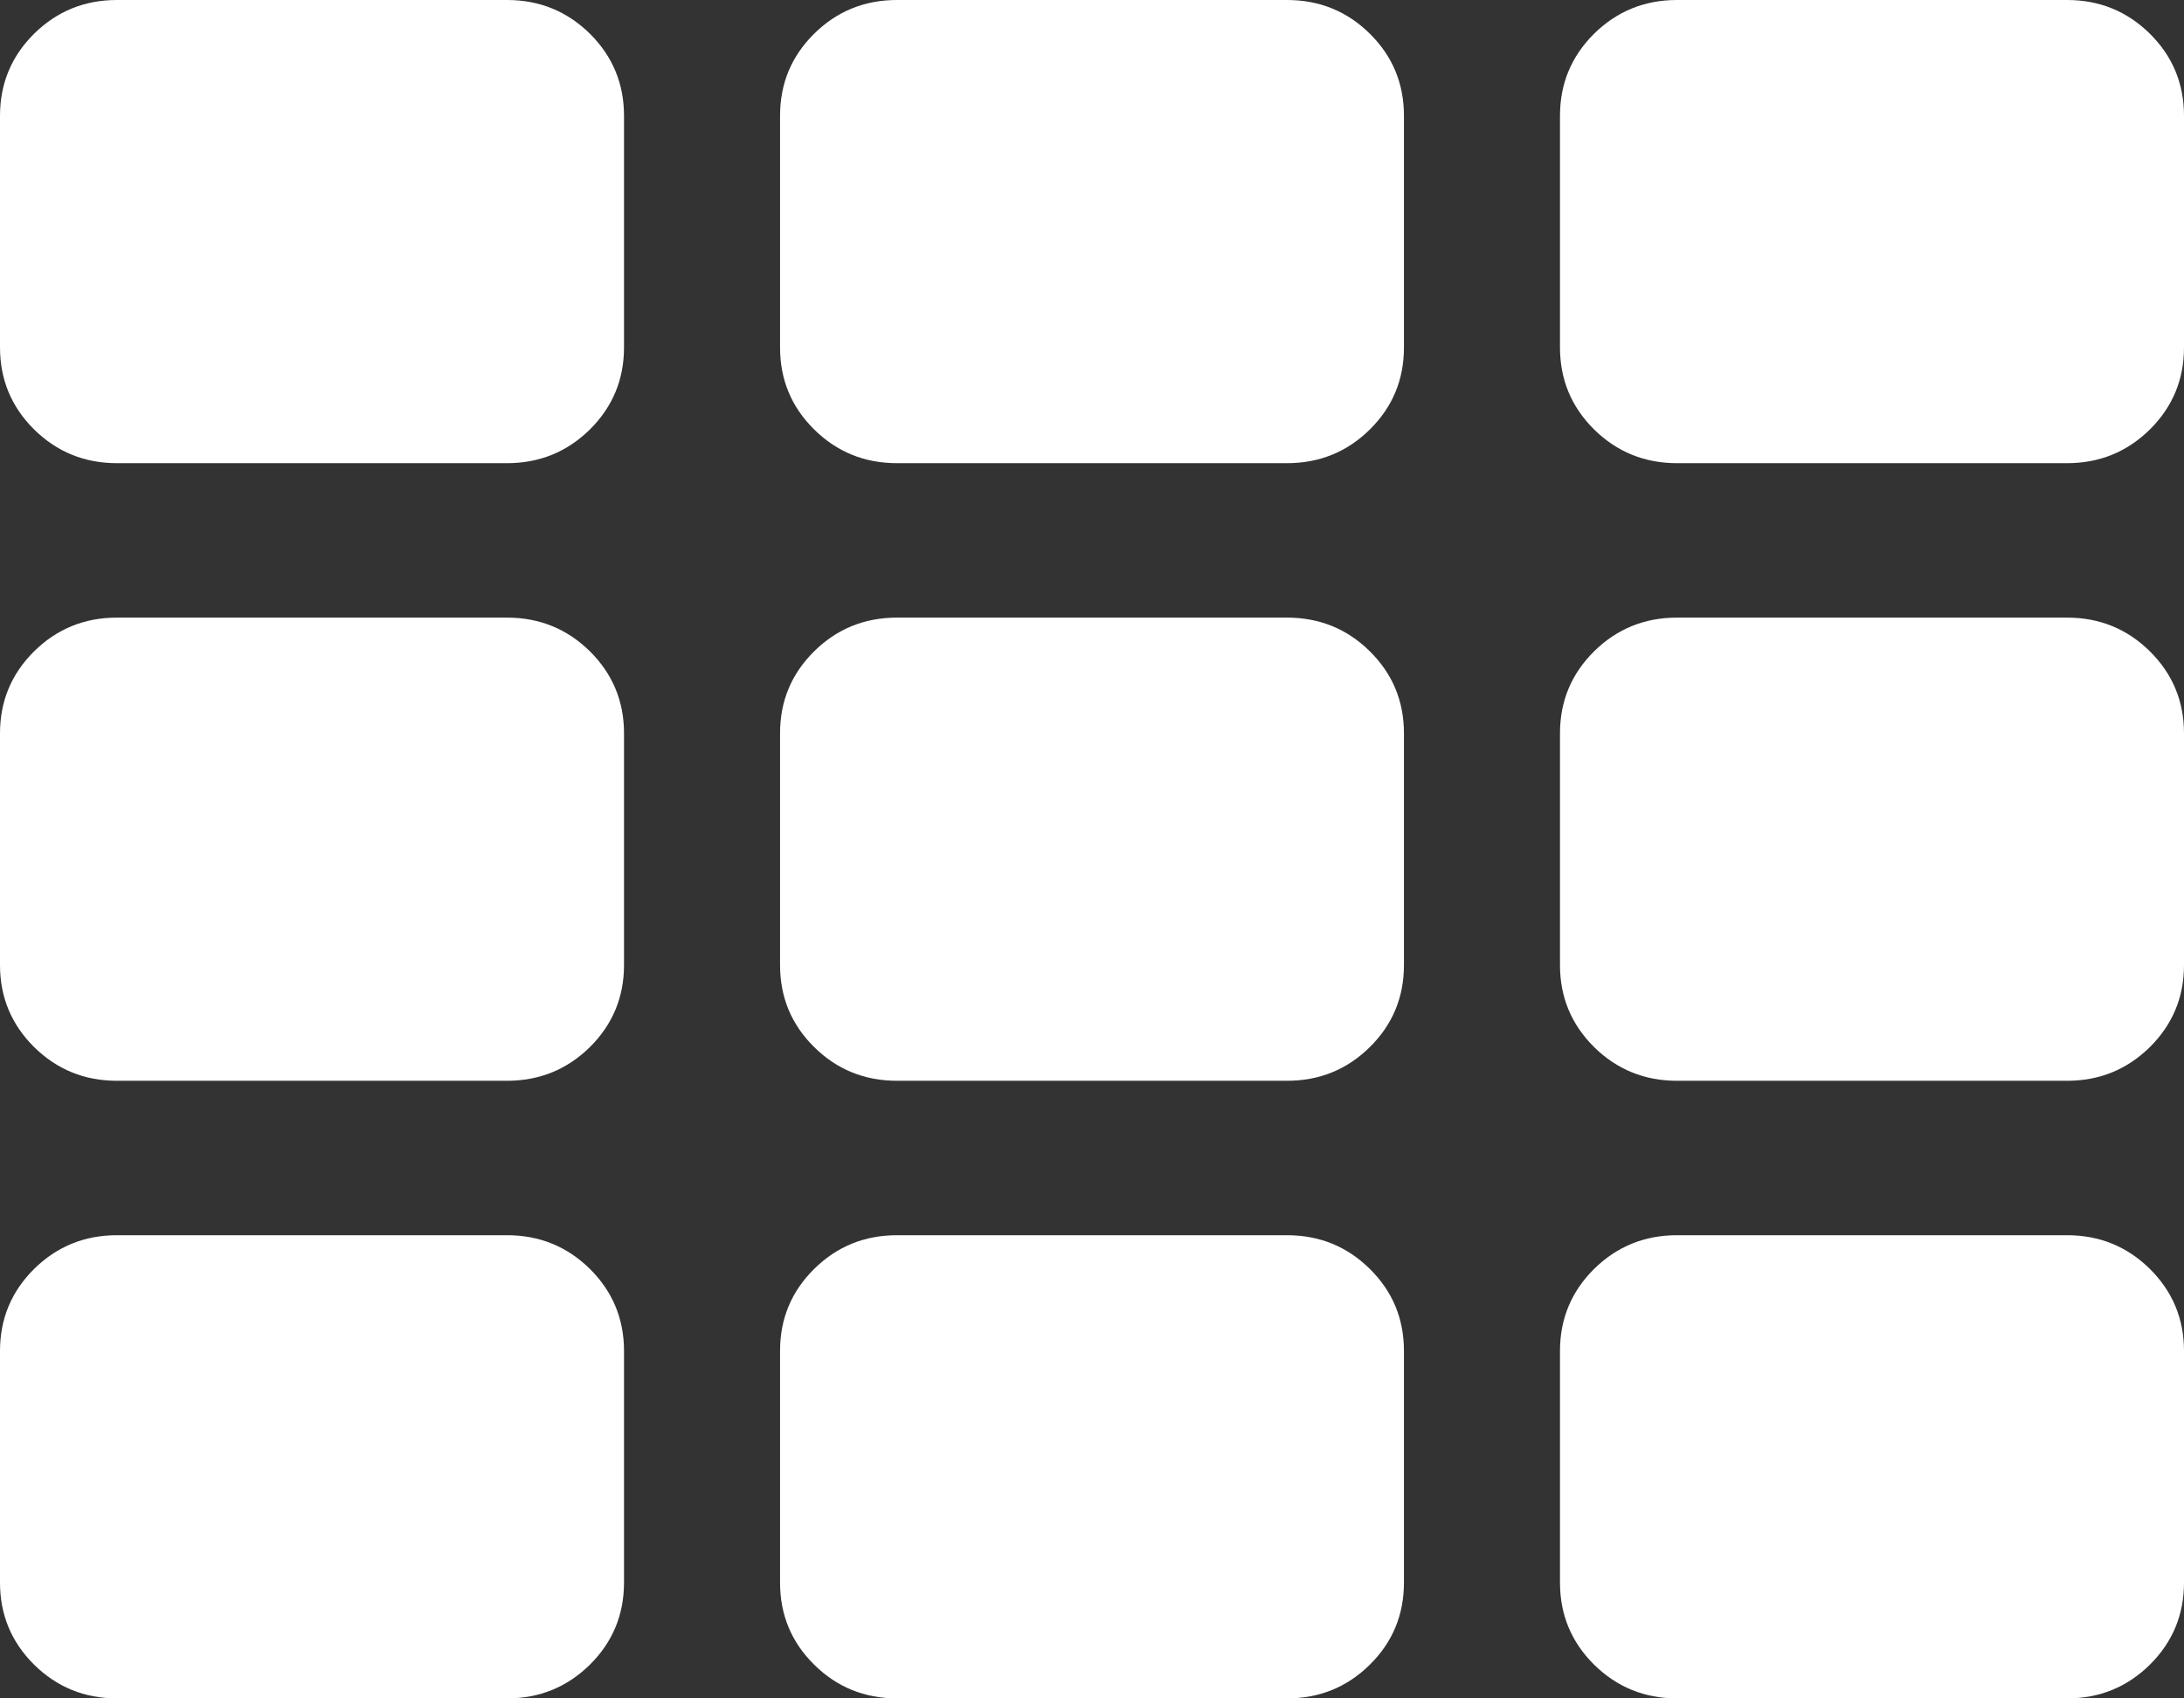<?xml version="1.0" encoding="UTF-8"?>
<svg width="18px" height="14px" viewBox="0 0 18 14" version="1.1" xmlns="http://www.w3.org/2000/svg" xmlns:xlink="http://www.w3.org/1999/xlink">
    <rect x="0" y="0" width="18" height="14" fill="#333333" stroke="none"/>
    <!-- Generator: Sketch 47.1 (45422) - http://www.bohemiancoding.com/sketch -->
    <title>All</title>
    <desc>Created with Sketch.</desc>
    <defs></defs>
    <g id="Page-1" stroke="none" stroke-width="1" fill="none" fill-rule="evenodd">
        <g id="Dashboard" transform="translate(-46, -238)" fill="#FFFFFF">
            <g id="Side-nav">
                <g id="Items" transform="translate(0, 160)">
                    <path d="M51.143,89.136 L51.143,91.045 C51.143,91.311 51.049,91.536 50.862,91.722 C50.674,91.907 50.446,92 50.179,92 L46.964,92 C46.696,92 46.469,91.907 46.281,91.722 C46.094,91.536 46,91.311 46,91.045 L46,89.136 C46,88.871 46.094,88.646 46.281,88.46 C46.469,88.275 46.696,88.182 46.964,88.182 L50.179,88.182 C50.446,88.182 50.674,88.275 50.862,88.46 C51.049,88.646 51.143,88.871 51.143,89.136 Z M51.143,84.045 L51.143,85.955 C51.143,86.22 51.049,86.445 50.862,86.631 C50.674,86.816 50.446,86.909 50.179,86.909 L46.964,86.909 C46.696,86.909 46.469,86.816 46.281,86.631 C46.094,86.445 46,86.22 46,85.955 L46,84.045 C46,83.78 46.094,83.555 46.281,83.369 C46.469,83.184 46.696,83.091 46.964,83.091 L50.179,83.091 C50.446,83.091 50.674,83.184 50.862,83.369 C51.049,83.555 51.143,83.78 51.143,84.045 Z M57.571,89.136 L57.571,91.045 C57.571,91.311 57.478,91.536 57.29,91.722 C57.103,91.907 56.875,92 56.607,92 L53.393,92 C53.125,92 52.897,91.907 52.71,91.722 C52.522,91.536 52.429,91.311 52.429,91.045 L52.429,89.136 C52.429,88.871 52.522,88.646 52.71,88.46 C52.897,88.275 53.125,88.182 53.393,88.182 L56.607,88.182 C56.875,88.182 57.103,88.275 57.29,88.46 C57.478,88.646 57.571,88.871 57.571,89.136 Z M51.143,78.955 L51.143,80.864 C51.143,81.129 51.049,81.354 50.862,81.54 C50.674,81.725 50.446,81.818 50.179,81.818 L46.964,81.818 C46.696,81.818 46.469,81.725 46.281,81.54 C46.094,81.354 46,81.129 46,80.864 L46,78.955 C46,78.689 46.094,78.464 46.281,78.278 C46.469,78.093 46.696,78 46.964,78 L50.179,78 C50.446,78 50.674,78.093 50.862,78.278 C51.049,78.464 51.143,78.689 51.143,78.955 Z M57.571,84.045 L57.571,85.955 C57.571,86.22 57.478,86.445 57.29,86.631 C57.103,86.816 56.875,86.909 56.607,86.909 L53.393,86.909 C53.125,86.909 52.897,86.816 52.71,86.631 C52.522,86.445 52.429,86.22 52.429,85.955 L52.429,84.045 C52.429,83.78 52.522,83.555 52.71,83.369 C52.897,83.184 53.125,83.091 53.393,83.091 L56.607,83.091 C56.875,83.091 57.103,83.184 57.29,83.369 C57.478,83.555 57.571,83.78 57.571,84.045 Z M64,89.136 L64,91.045 C64,91.311 63.906,91.536 63.719,91.722 C63.531,91.907 63.304,92 63.036,92 L59.821,92 C59.554,92 59.326,91.907 59.138,91.722 C58.951,91.536 58.857,91.311 58.857,91.045 L58.857,89.136 C58.857,88.871 58.951,88.646 59.138,88.46 C59.326,88.275 59.554,88.182 59.821,88.182 L63.036,88.182 C63.304,88.182 63.531,88.275 63.719,88.46 C63.906,88.646 64,88.871 64,89.136 Z M57.571,78.955 L57.571,80.864 C57.571,81.129 57.478,81.354 57.29,81.54 C57.103,81.725 56.875,81.818 56.607,81.818 L53.393,81.818 C53.125,81.818 52.897,81.725 52.71,81.54 C52.522,81.354 52.429,81.129 52.429,80.864 L52.429,78.955 C52.429,78.689 52.522,78.464 52.71,78.278 C52.897,78.093 53.125,78 53.393,78 L56.607,78 C56.875,78 57.103,78.093 57.29,78.278 C57.478,78.464 57.571,78.689 57.571,78.955 Z M64,84.045 L64,85.955 C64,86.22 63.906,86.445 63.719,86.631 C63.531,86.816 63.304,86.909 63.036,86.909 L59.821,86.909 C59.554,86.909 59.326,86.816 59.138,86.631 C58.951,86.445 58.857,86.22 58.857,85.955 L58.857,84.045 C58.857,83.78 58.951,83.555 59.138,83.369 C59.326,83.184 59.554,83.091 59.821,83.091 L63.036,83.091 C63.304,83.091 63.531,83.184 63.719,83.369 C63.906,83.555 64,83.78 64,84.045 Z M64,78.955 L64,80.864 C64,81.129 63.906,81.354 63.719,81.54 C63.531,81.725 63.304,81.818 63.036,81.818 L59.821,81.818 C59.554,81.818 59.326,81.725 59.138,81.54 C58.951,81.354 58.857,81.129 58.857,80.864 L58.857,78.955 C58.857,78.689 58.951,78.464 59.138,78.278 C59.326,78.093 59.554,78 59.821,78 L63.036,78 C63.304,78 63.531,78.093 63.719,78.278 C63.906,78.464 64,78.689 64,78.955 Z" id="All"></path>
                </g>
            </g>
        </g>
    </g>
</svg>
